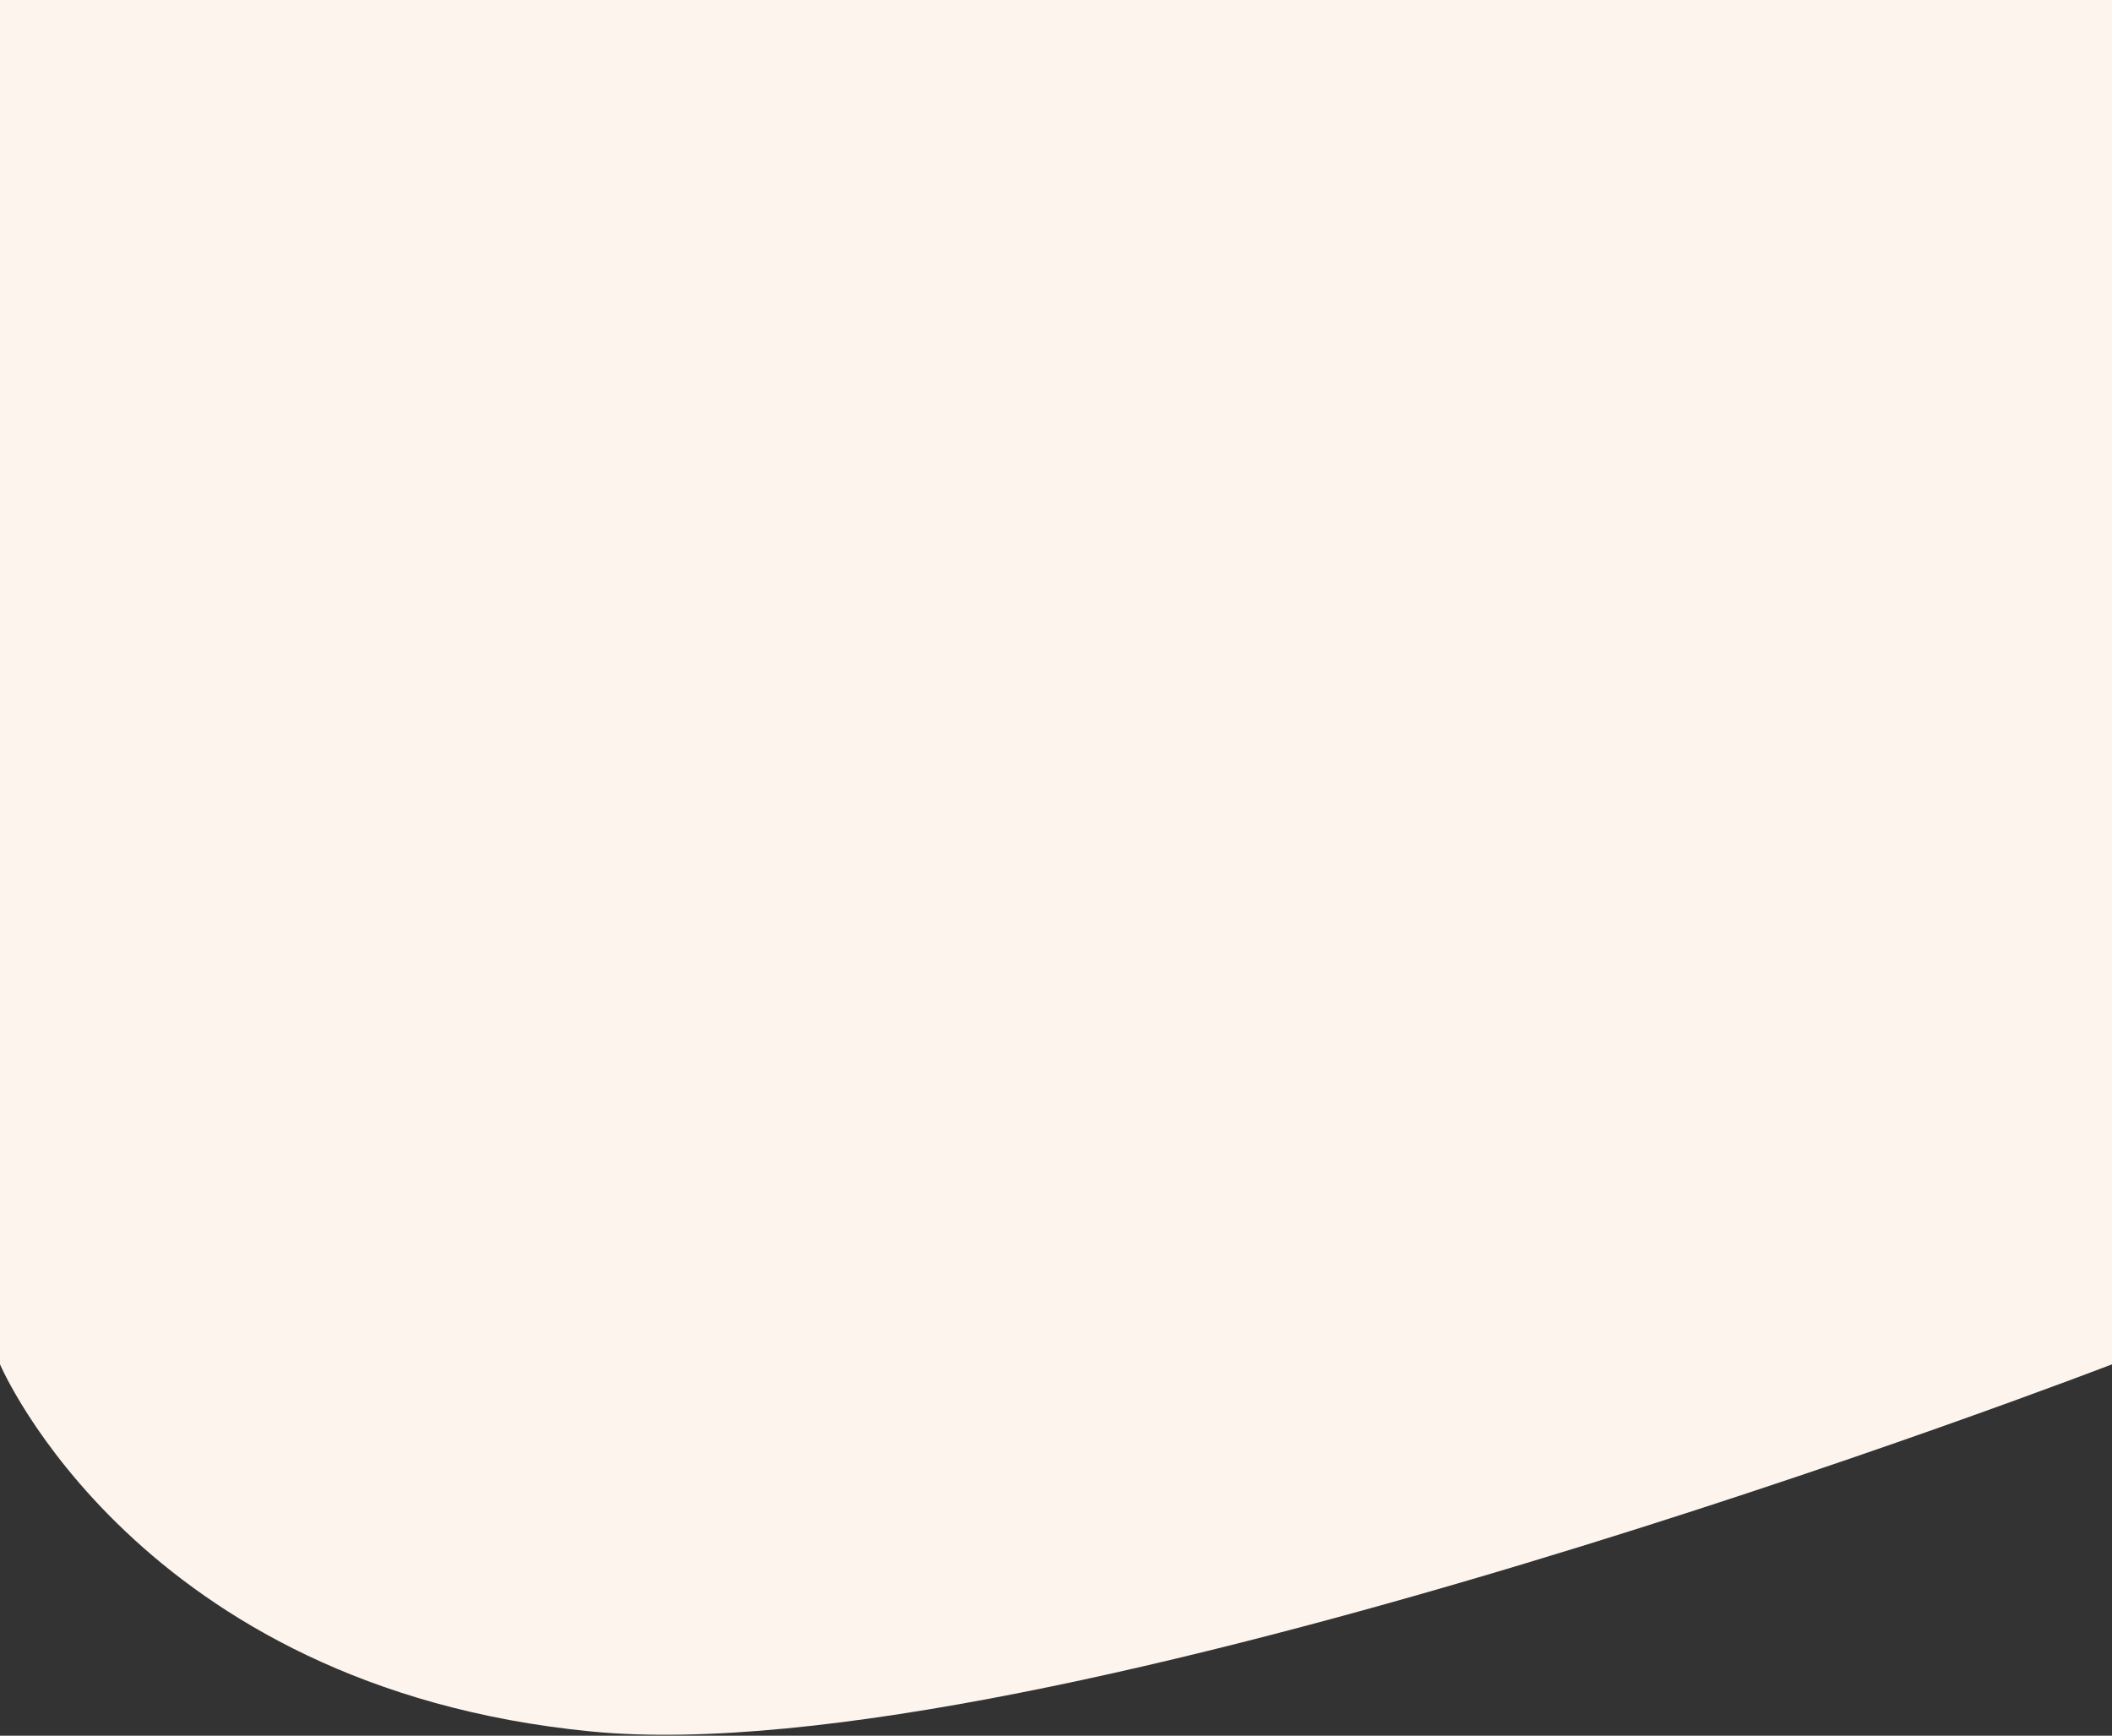 <?xml version="1.0" encoding="UTF-8"?>
<svg width="1920px" height="1578px" viewBox="0 0 1920 1578" version="1.1" xmlns="http://www.w3.org/2000/svg" xmlns:xlink="http://www.w3.org/1999/xlink">
    <rect x="0" y="0" width="1920" height="1578" fill="#333333" stroke="none"/>
    <!-- Generator: Sketch 43.1 (39012) - http://www.bohemiancoding.com/sketch -->
    <title>Rectangle 18 Copy</title>
    <desc>Created with Sketch.</desc>
    <defs></defs>
    <g id="Landing-page" stroke="none" stroke-width="1" fill="none" fill-rule="evenodd">
        <g id="BG-2" transform="translate(0, -16309)" fill="#FDF5ED">
            <path d="M1920,17549.342 C1920,17549.342 1795.312,17842.787 1382.812,17883.101 C970.312,17923.414 0,17549.342 0,17549.342 L6.82121026e-13,16309 L1920,16309 L1920,17549.342 Z" id="Rectangle-18-Copy" transform="translate(960, 17097.57) scale(-1, 1) translate(-960, -17097.57) "></path>
        </g>
    </g>
</svg>